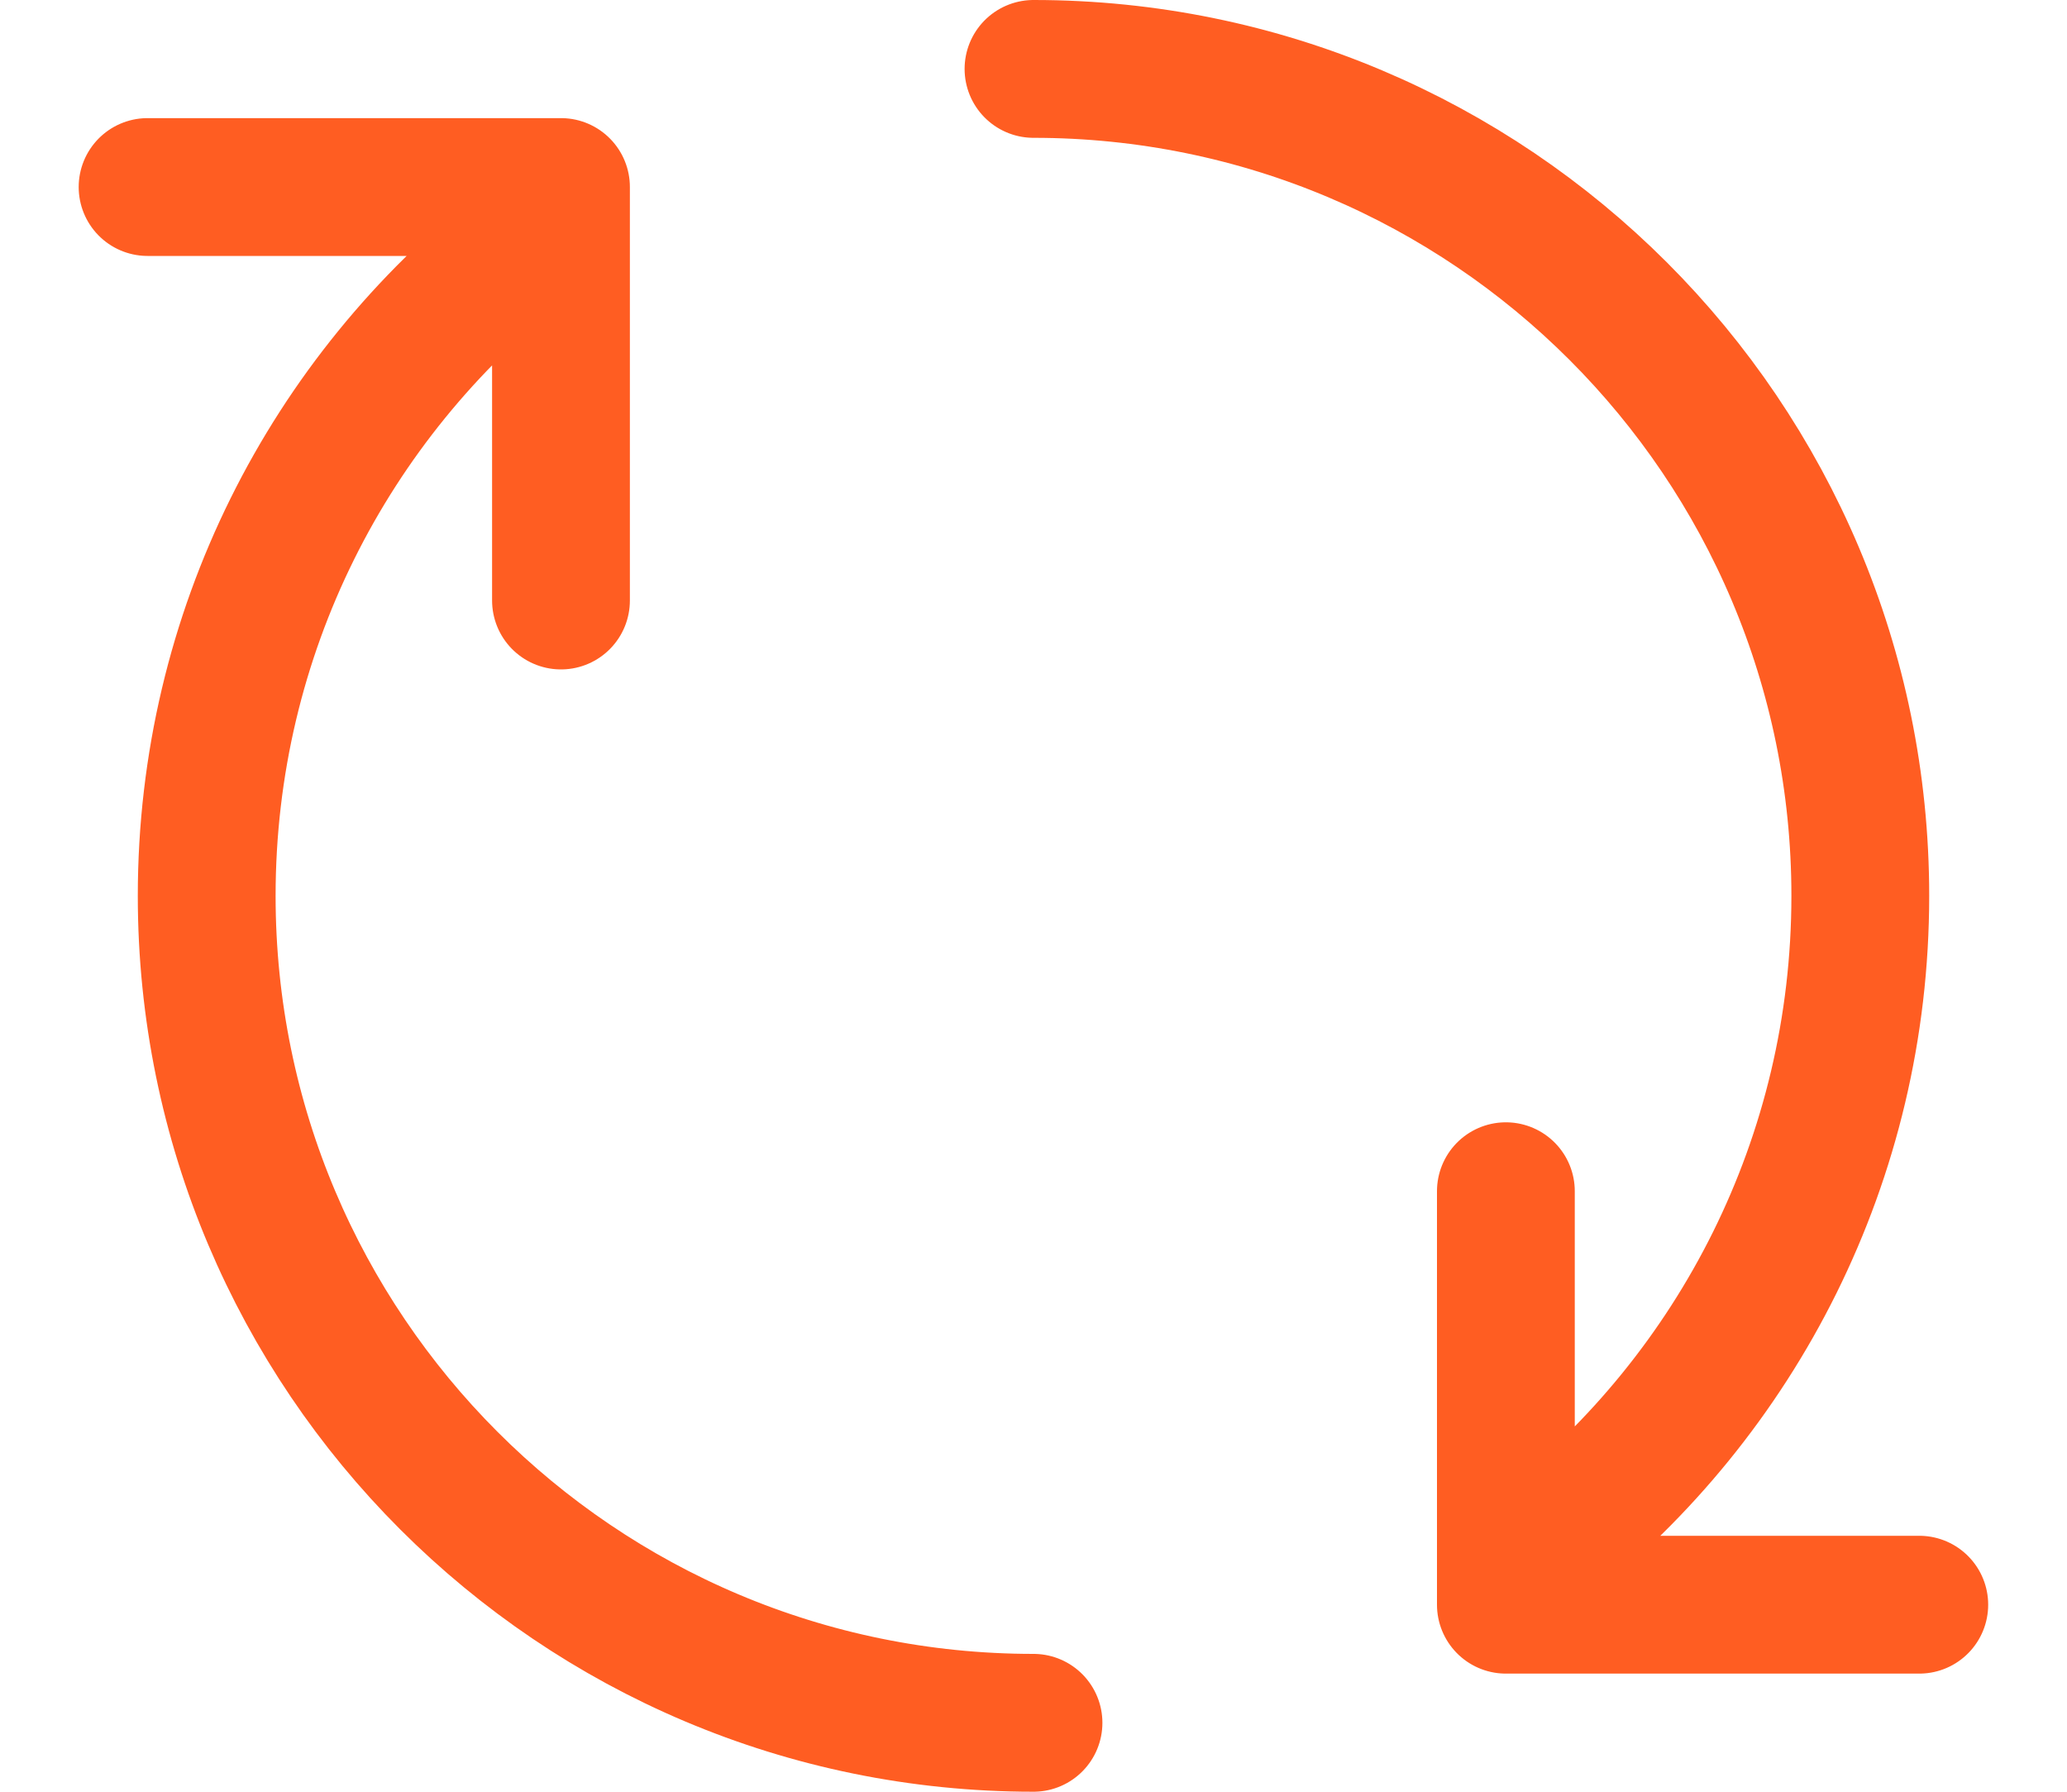 <svg width="15" height="13" viewBox="0 0 15 13" fill="none" xmlns="http://www.w3.org/2000/svg">
<path d="M7.5 12.5C4.186 12.5 1.5 9.814 1.5 6.5C1.5 4.588 2.394 2.884 3.788 1.786M7.5 0.5C10.814 0.5 13.5 3.186 13.5 6.5C13.5 8.412 12.605 10.116 11.212 11.214M10.928 8.643V11.643H13.928M1.071 1.357H4.071V4.357" stroke="#FF5D22" stroke-linecap="round" stroke-linejoin="round"/>
</svg>
